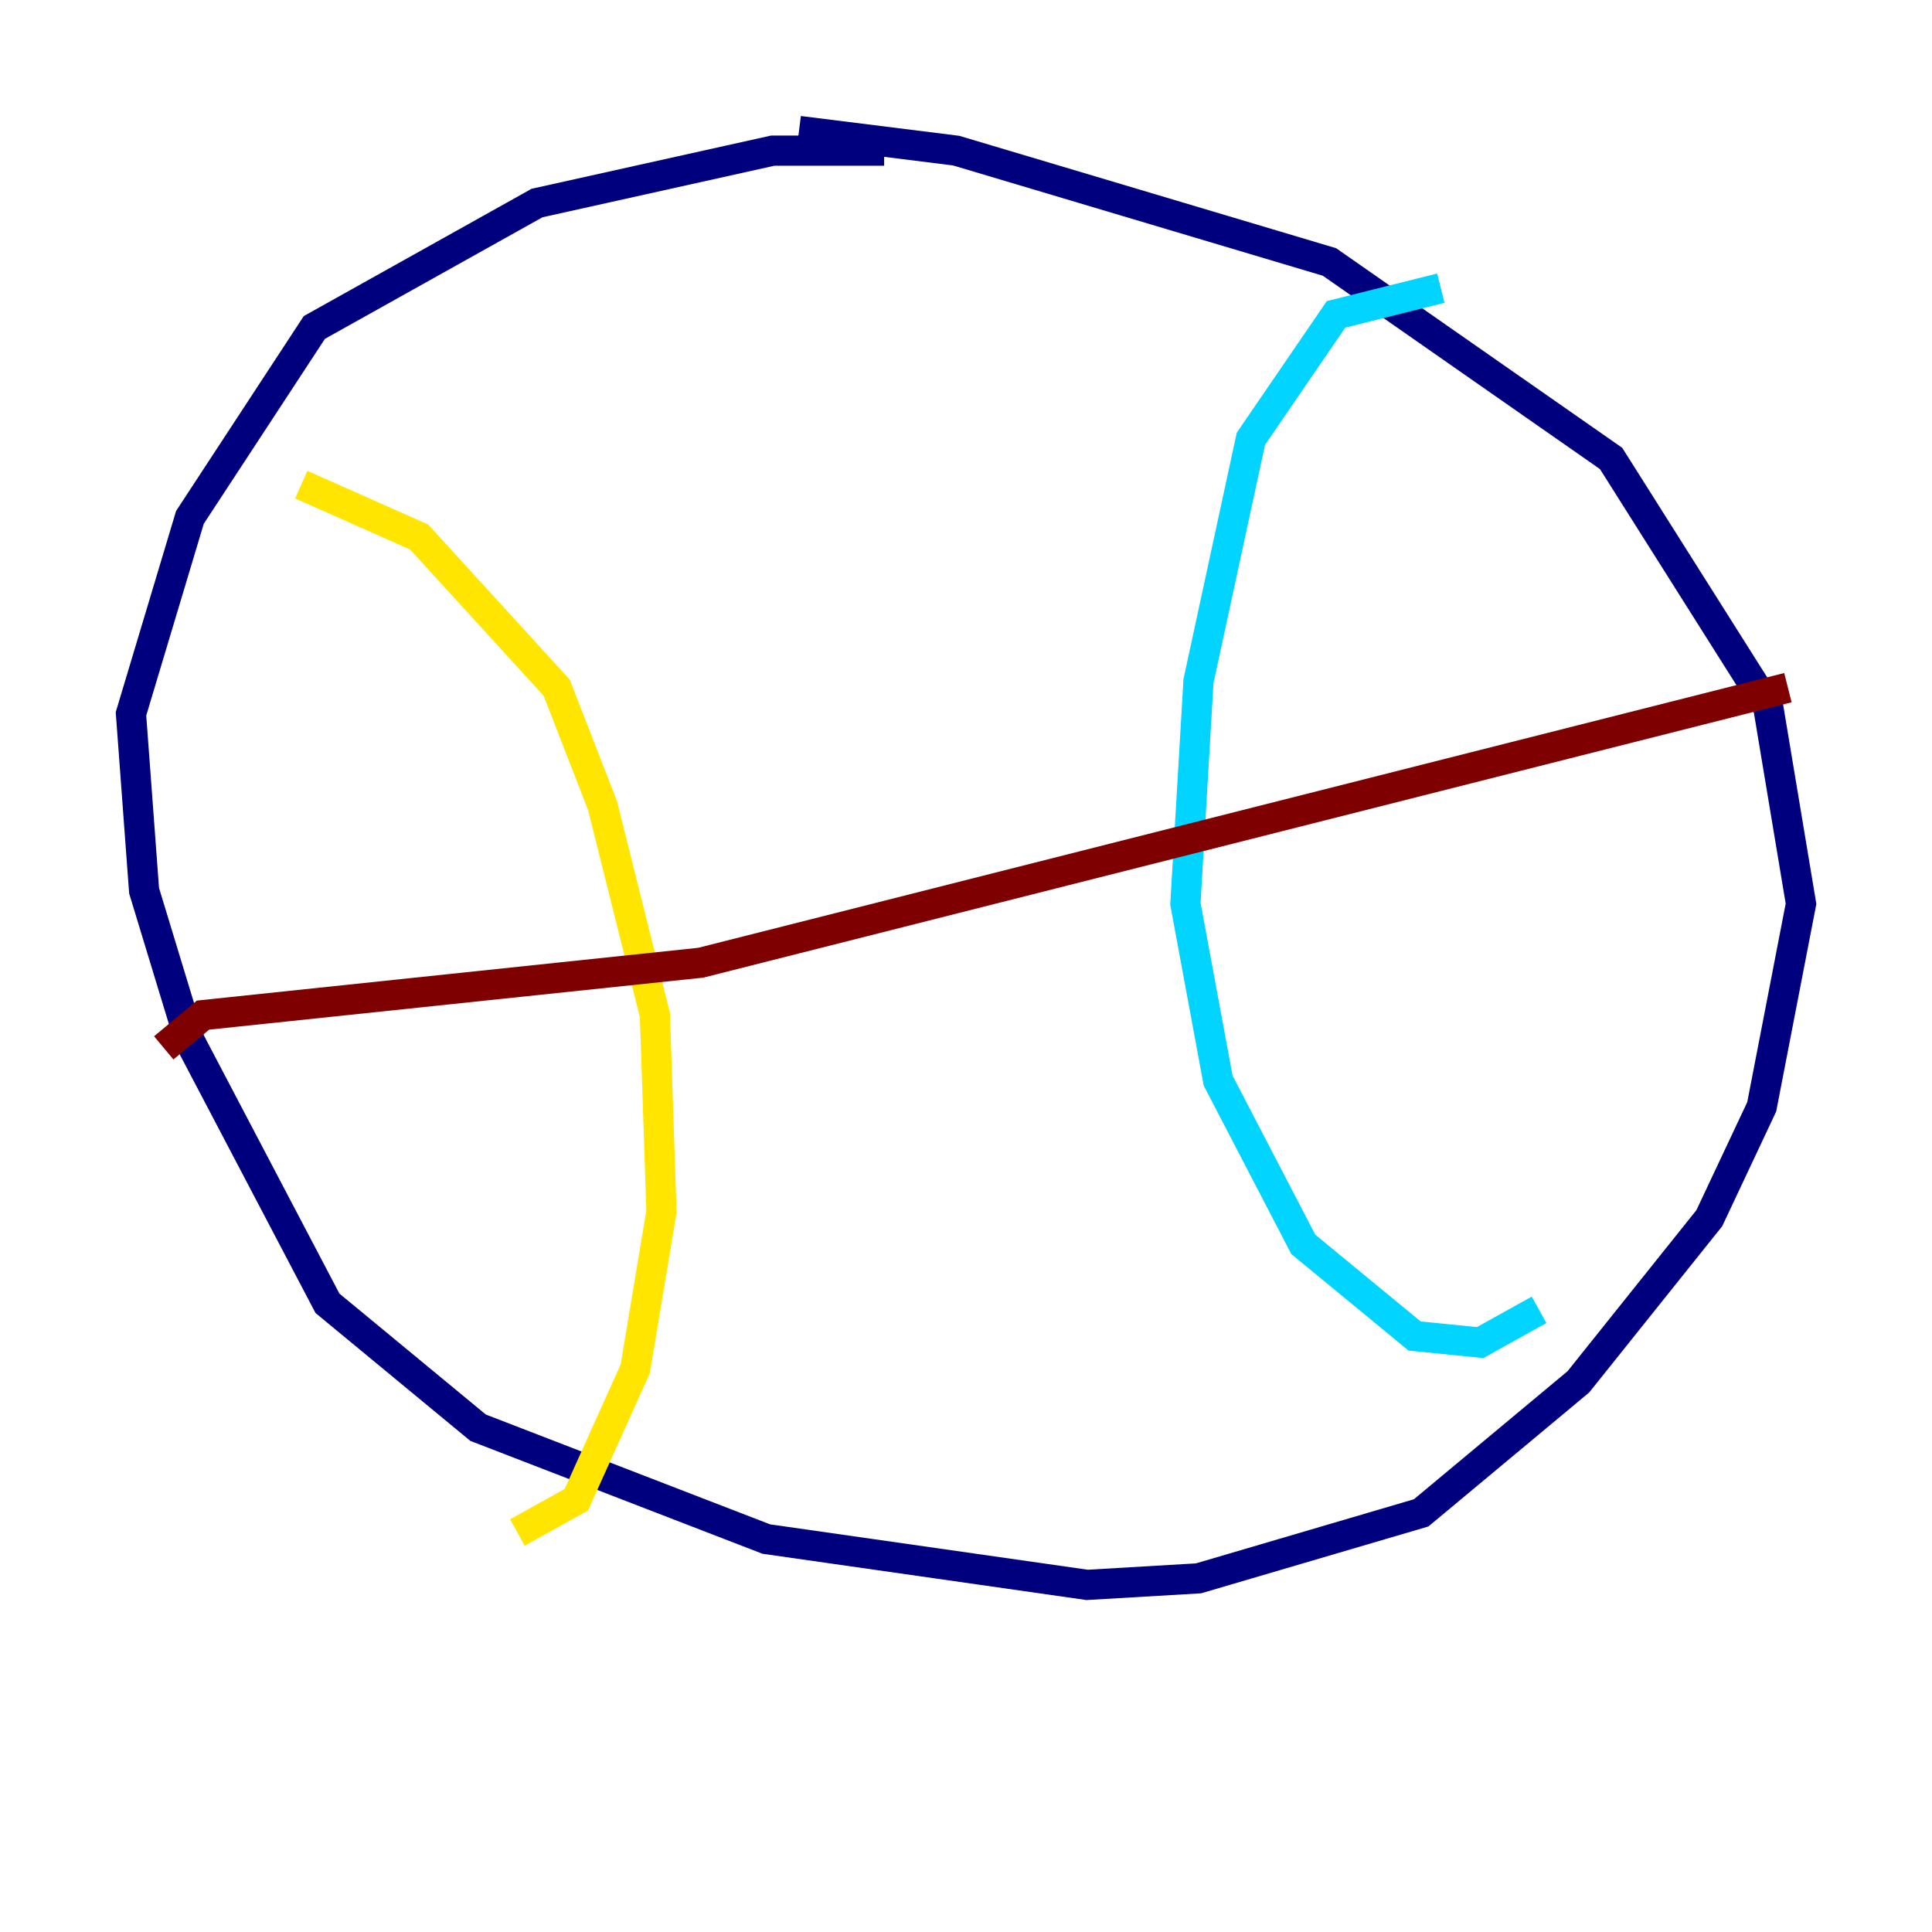 <?xml version="1.0" encoding="utf-8" ?>
<svg baseProfile="tiny" height="128" version="1.2" viewBox="0,0,128,128" width="128" xmlns="http://www.w3.org/2000/svg" xmlns:ev="http://www.w3.org/2001/xml-events" xmlns:xlink="http://www.w3.org/1999/xlink"><defs /><polyline fill="none" points="58.576,9.98 51.2,9.98 35.58,13.451 20.827,21.695 12.583,34.278 8.678,47.295 9.546,59.01 12.583,68.99 21.695,86.346 31.675,94.59 50.766,101.966 72.027,105.003 79.403,104.57 94.156,100.231 104.57,91.552 113.248,80.705 116.719,73.329 119.322,59.878 117.153,46.861 106.739,30.373 88.081,17.356 63.349,9.98 52.936,8.678" stroke="#00007f" stroke-width="2" /><polyline fill="none" points="95.458,19.091 88.515,20.827 82.875,29.071 79.403,45.125 78.536,59.878 80.705,71.593 86.346,82.441 93.722,88.515 98.061,88.949 101.966,86.78" stroke="#00d4ff" stroke-width="2" /><polyline fill="none" points="19.959,32.108 27.77,35.58 36.881,45.559 39.919,53.37 43.39,67.254 43.824,80.271 42.088,90.685 38.183,99.363 34.278,101.532" stroke="#ffe500" stroke-width="2" /><polyline fill="none" points="10.848,69.424 13.451,67.254 46.427,63.783 118.454,45.559" stroke="#7f0000" stroke-width="2" /></svg>